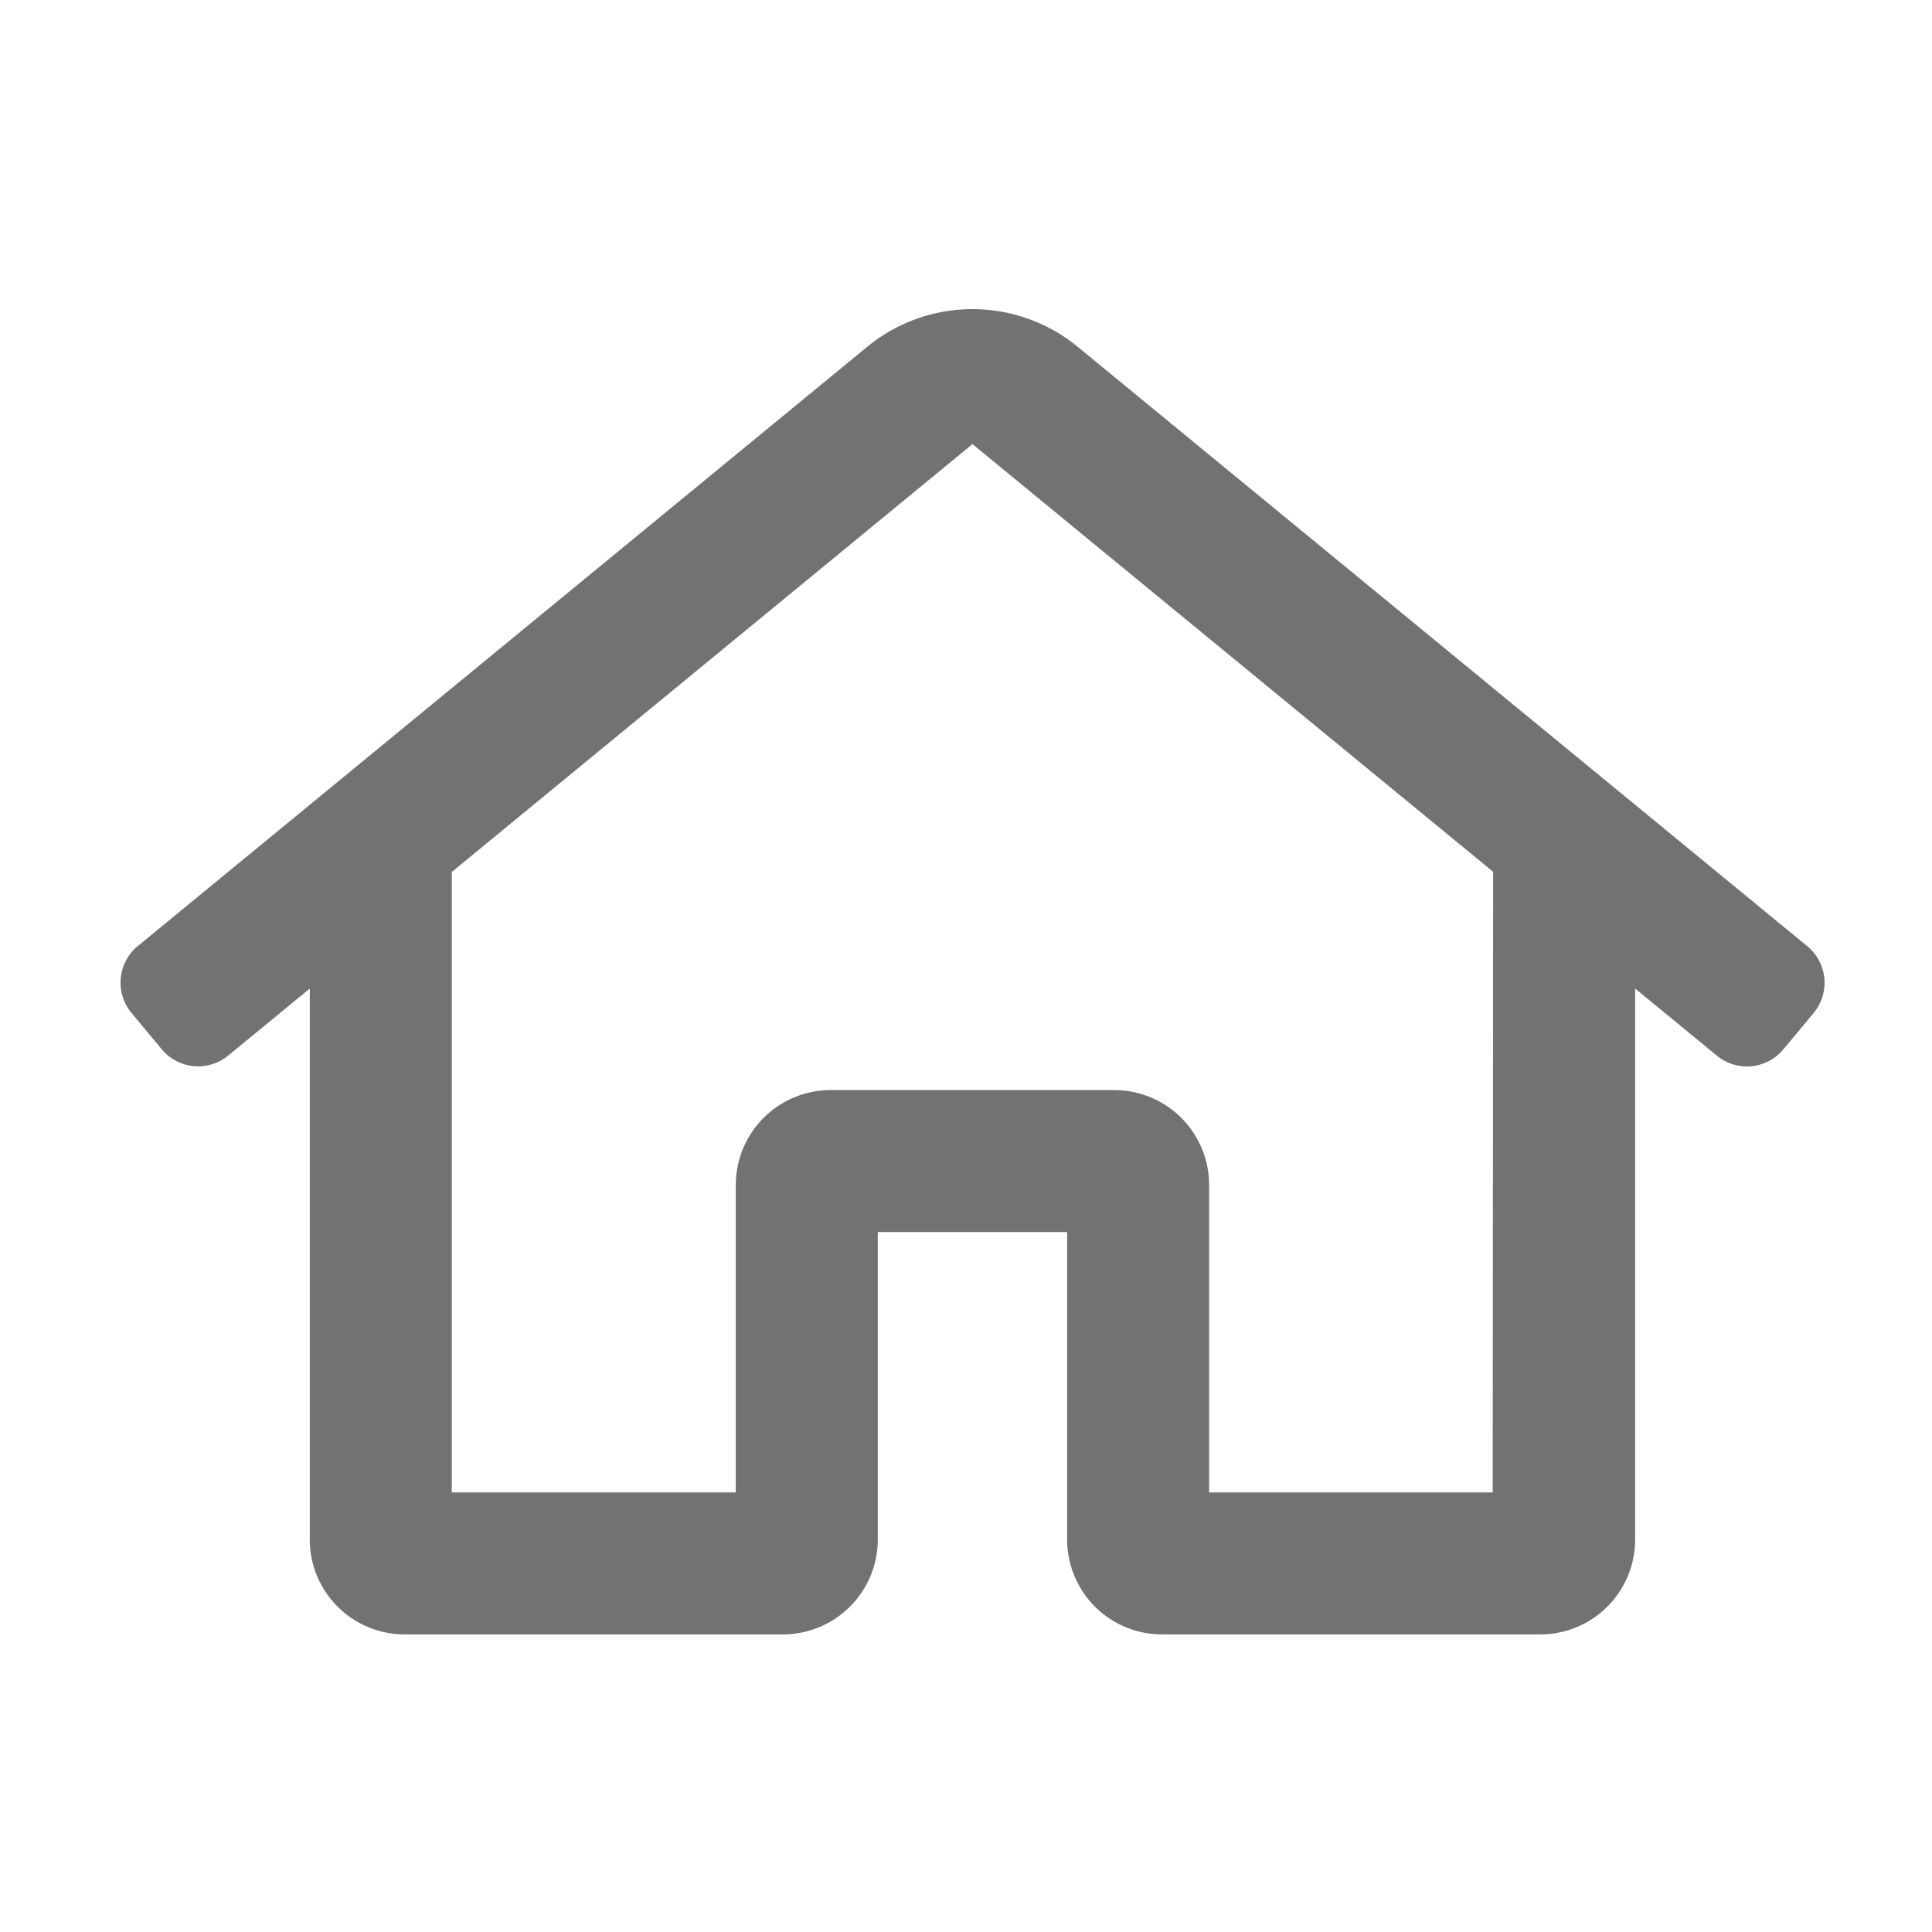 ﻿<?xml version='1.0' encoding='UTF-8'?>
<svg viewBox="-1.995 -3.551 32 32" xmlns="http://www.w3.org/2000/svg">
  <g transform="matrix(0.049, 0, 0, 0.049, 0, 0)">
    <path d="M570.24, 247.41L323.87, 45A56.06 56.06 0 0 0 252.13, 45L5.76, 247.41A16 16 0 0 0 3.76, 269.95L14, 282.25A16 16 0 0 0 36.53, 284.25L64, 261.69L64, 448A32.09 32.09 0 0 0 96, 480L224, 480A32.09 32.09 0 0 0 256, 448L256, 344L320, 344L320, 448A32.09 32.09 0 0 0 352, 480L480, 480A32.07 32.07 0 0 0 512, 448.24L512, 261.67L539.53, 284.29A16 16 0 0 0 562.06, 282.29L572.29, 270A16 16 0 0 0 570.24, 247.41zM463.85, 432L368, 432L368, 328A32.09 32.09 0 0 0 336, 296L240, 296A32.09 32.09 0 0 0 208, 328L208, 432L112, 432L112, 222.27L288, 77.65L464, 222.21z" fill="#727272" fill-opacity="1" class="Black" />
  </g>
</svg>